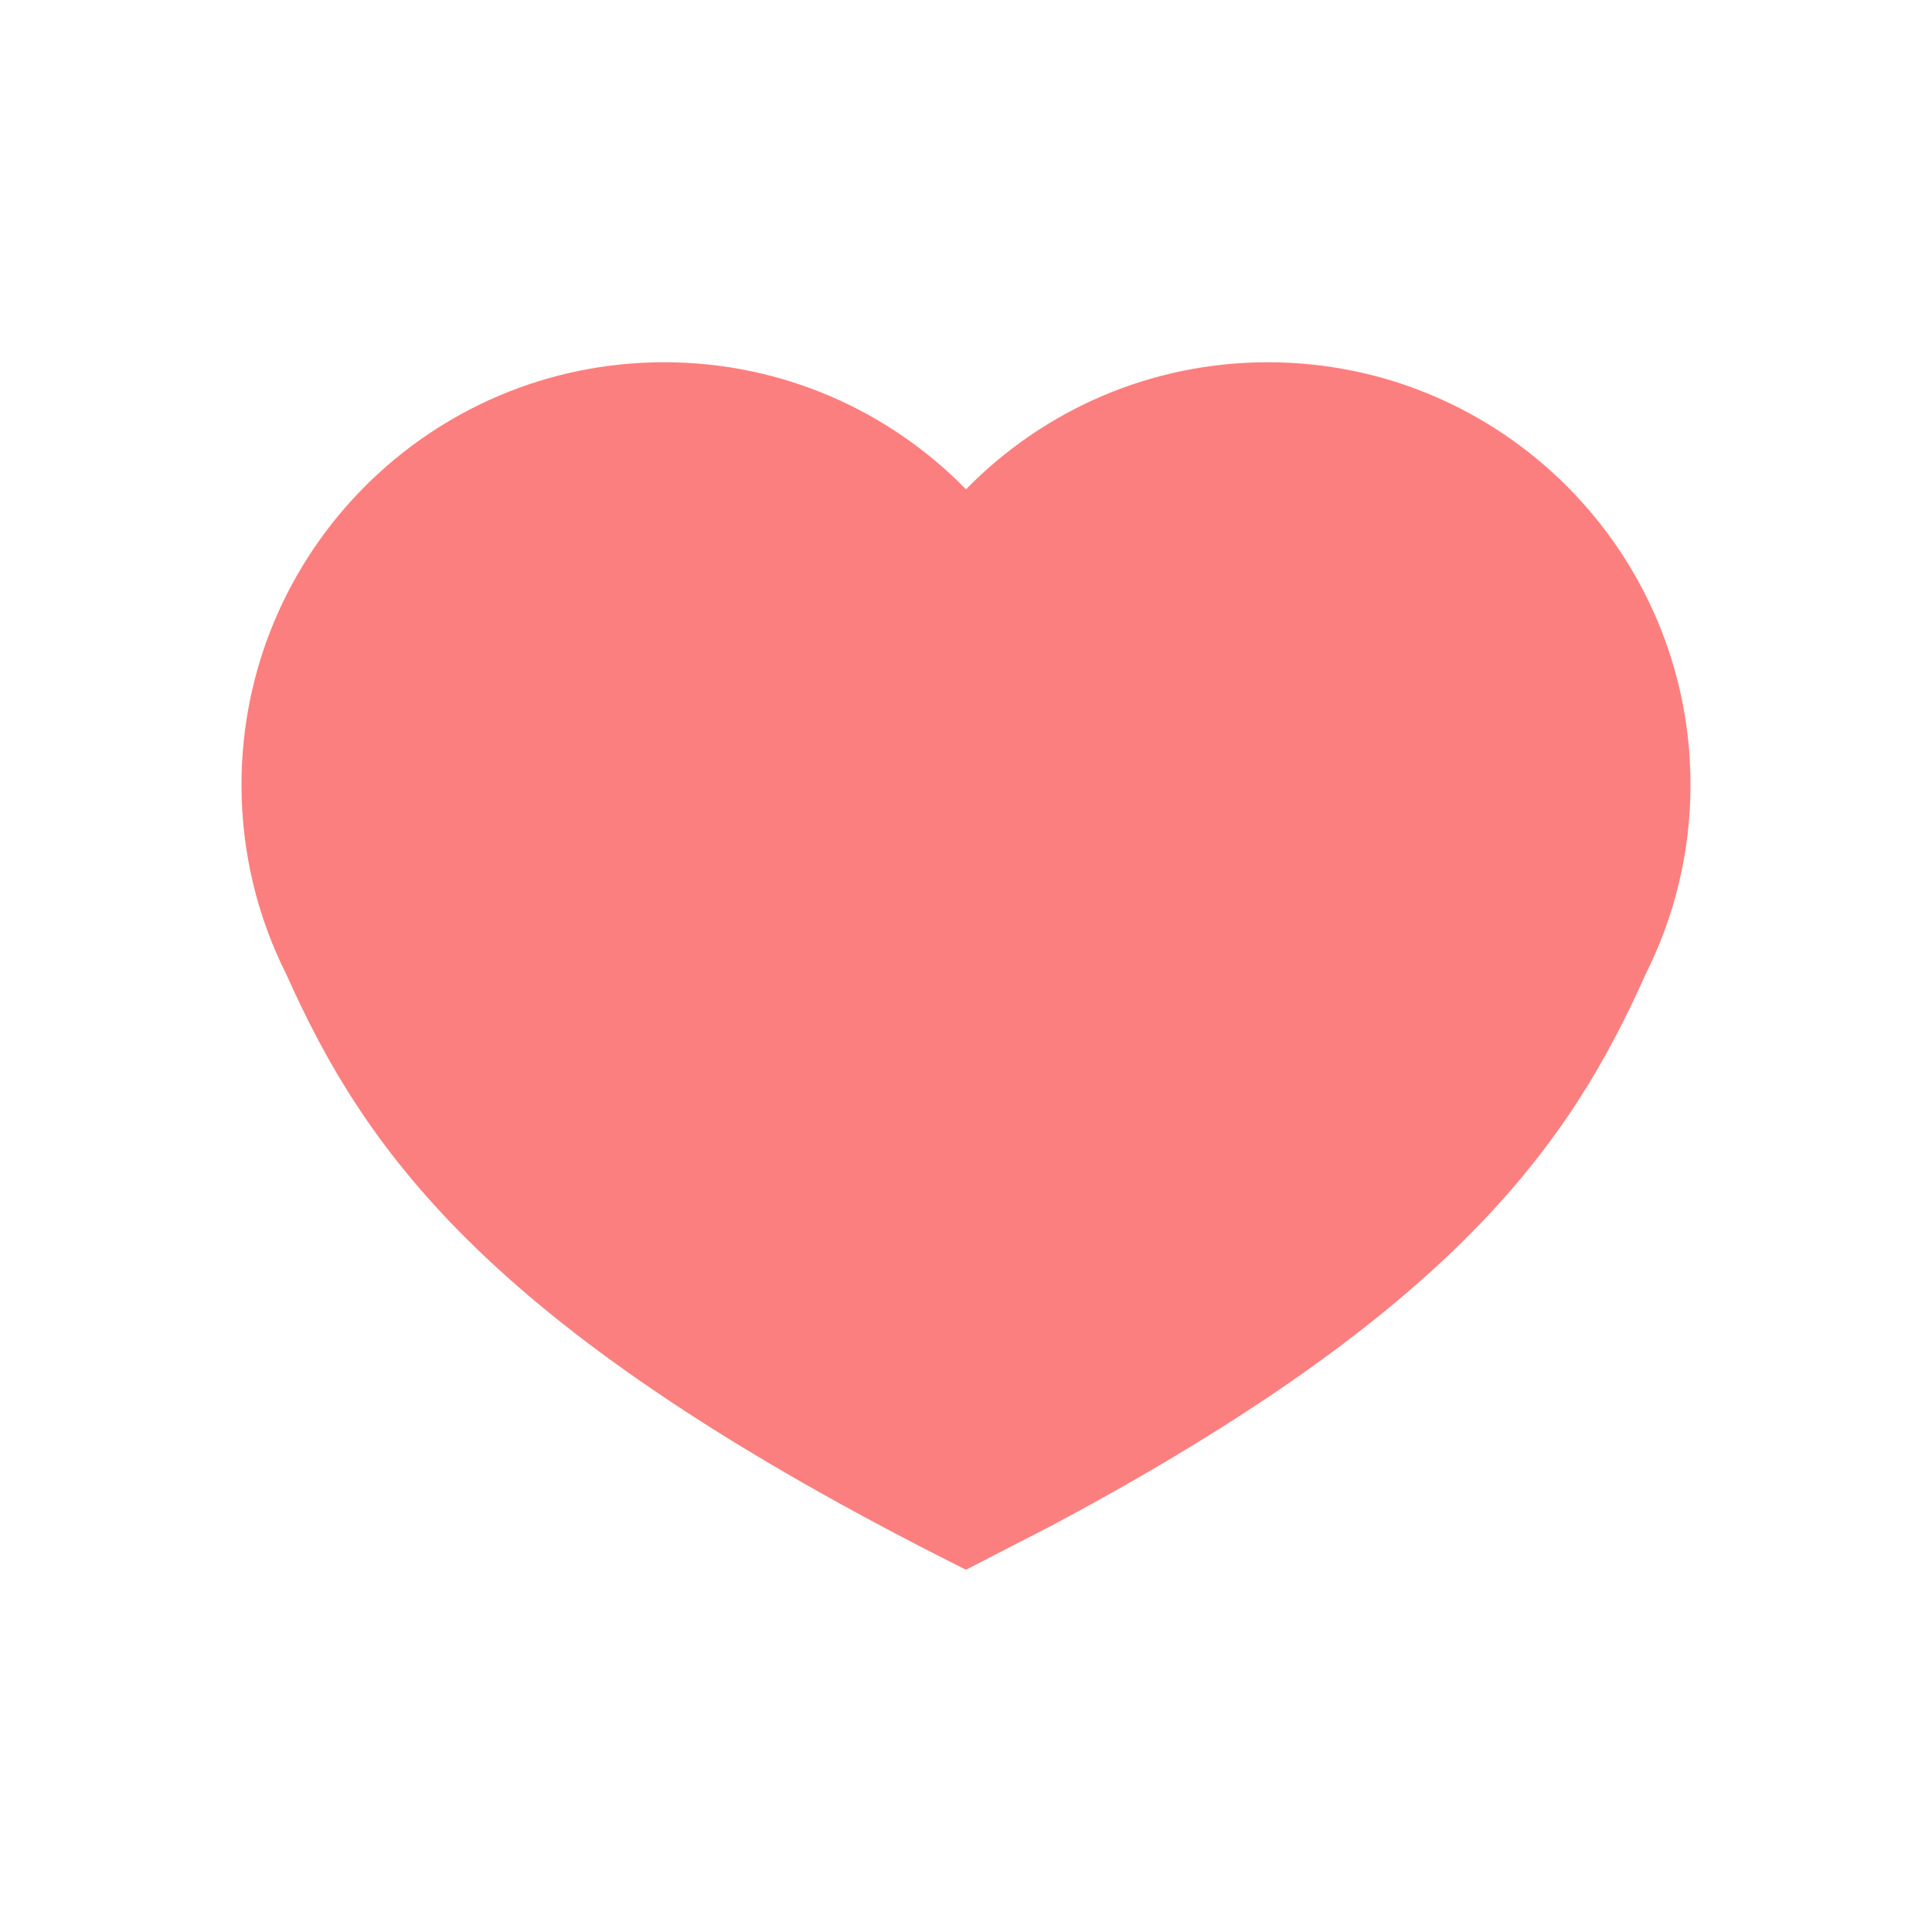 <svg width="16" height="16" viewBox="0 0 16 16" fill="none" xmlns="http://www.w3.org/2000/svg">
<path d="M10.5 3C12.433 3 14 4.567 14 6.5C14 7.064 13.865 7.597 13.628 8.069C13.009 9.452 12.067 10.843 8.716 12.631L8 13C4.062 11.031 3.032 9.546 2.371 8.069C2.134 7.597 2 7.064 2 6.5C2 4.567 3.567 3 5.5 3C6.48 3 7.365 3.403 8 4.052C8.635 3.403 9.52 3 10.5 3Z" fill="#FC7F7F"/>
</svg>
